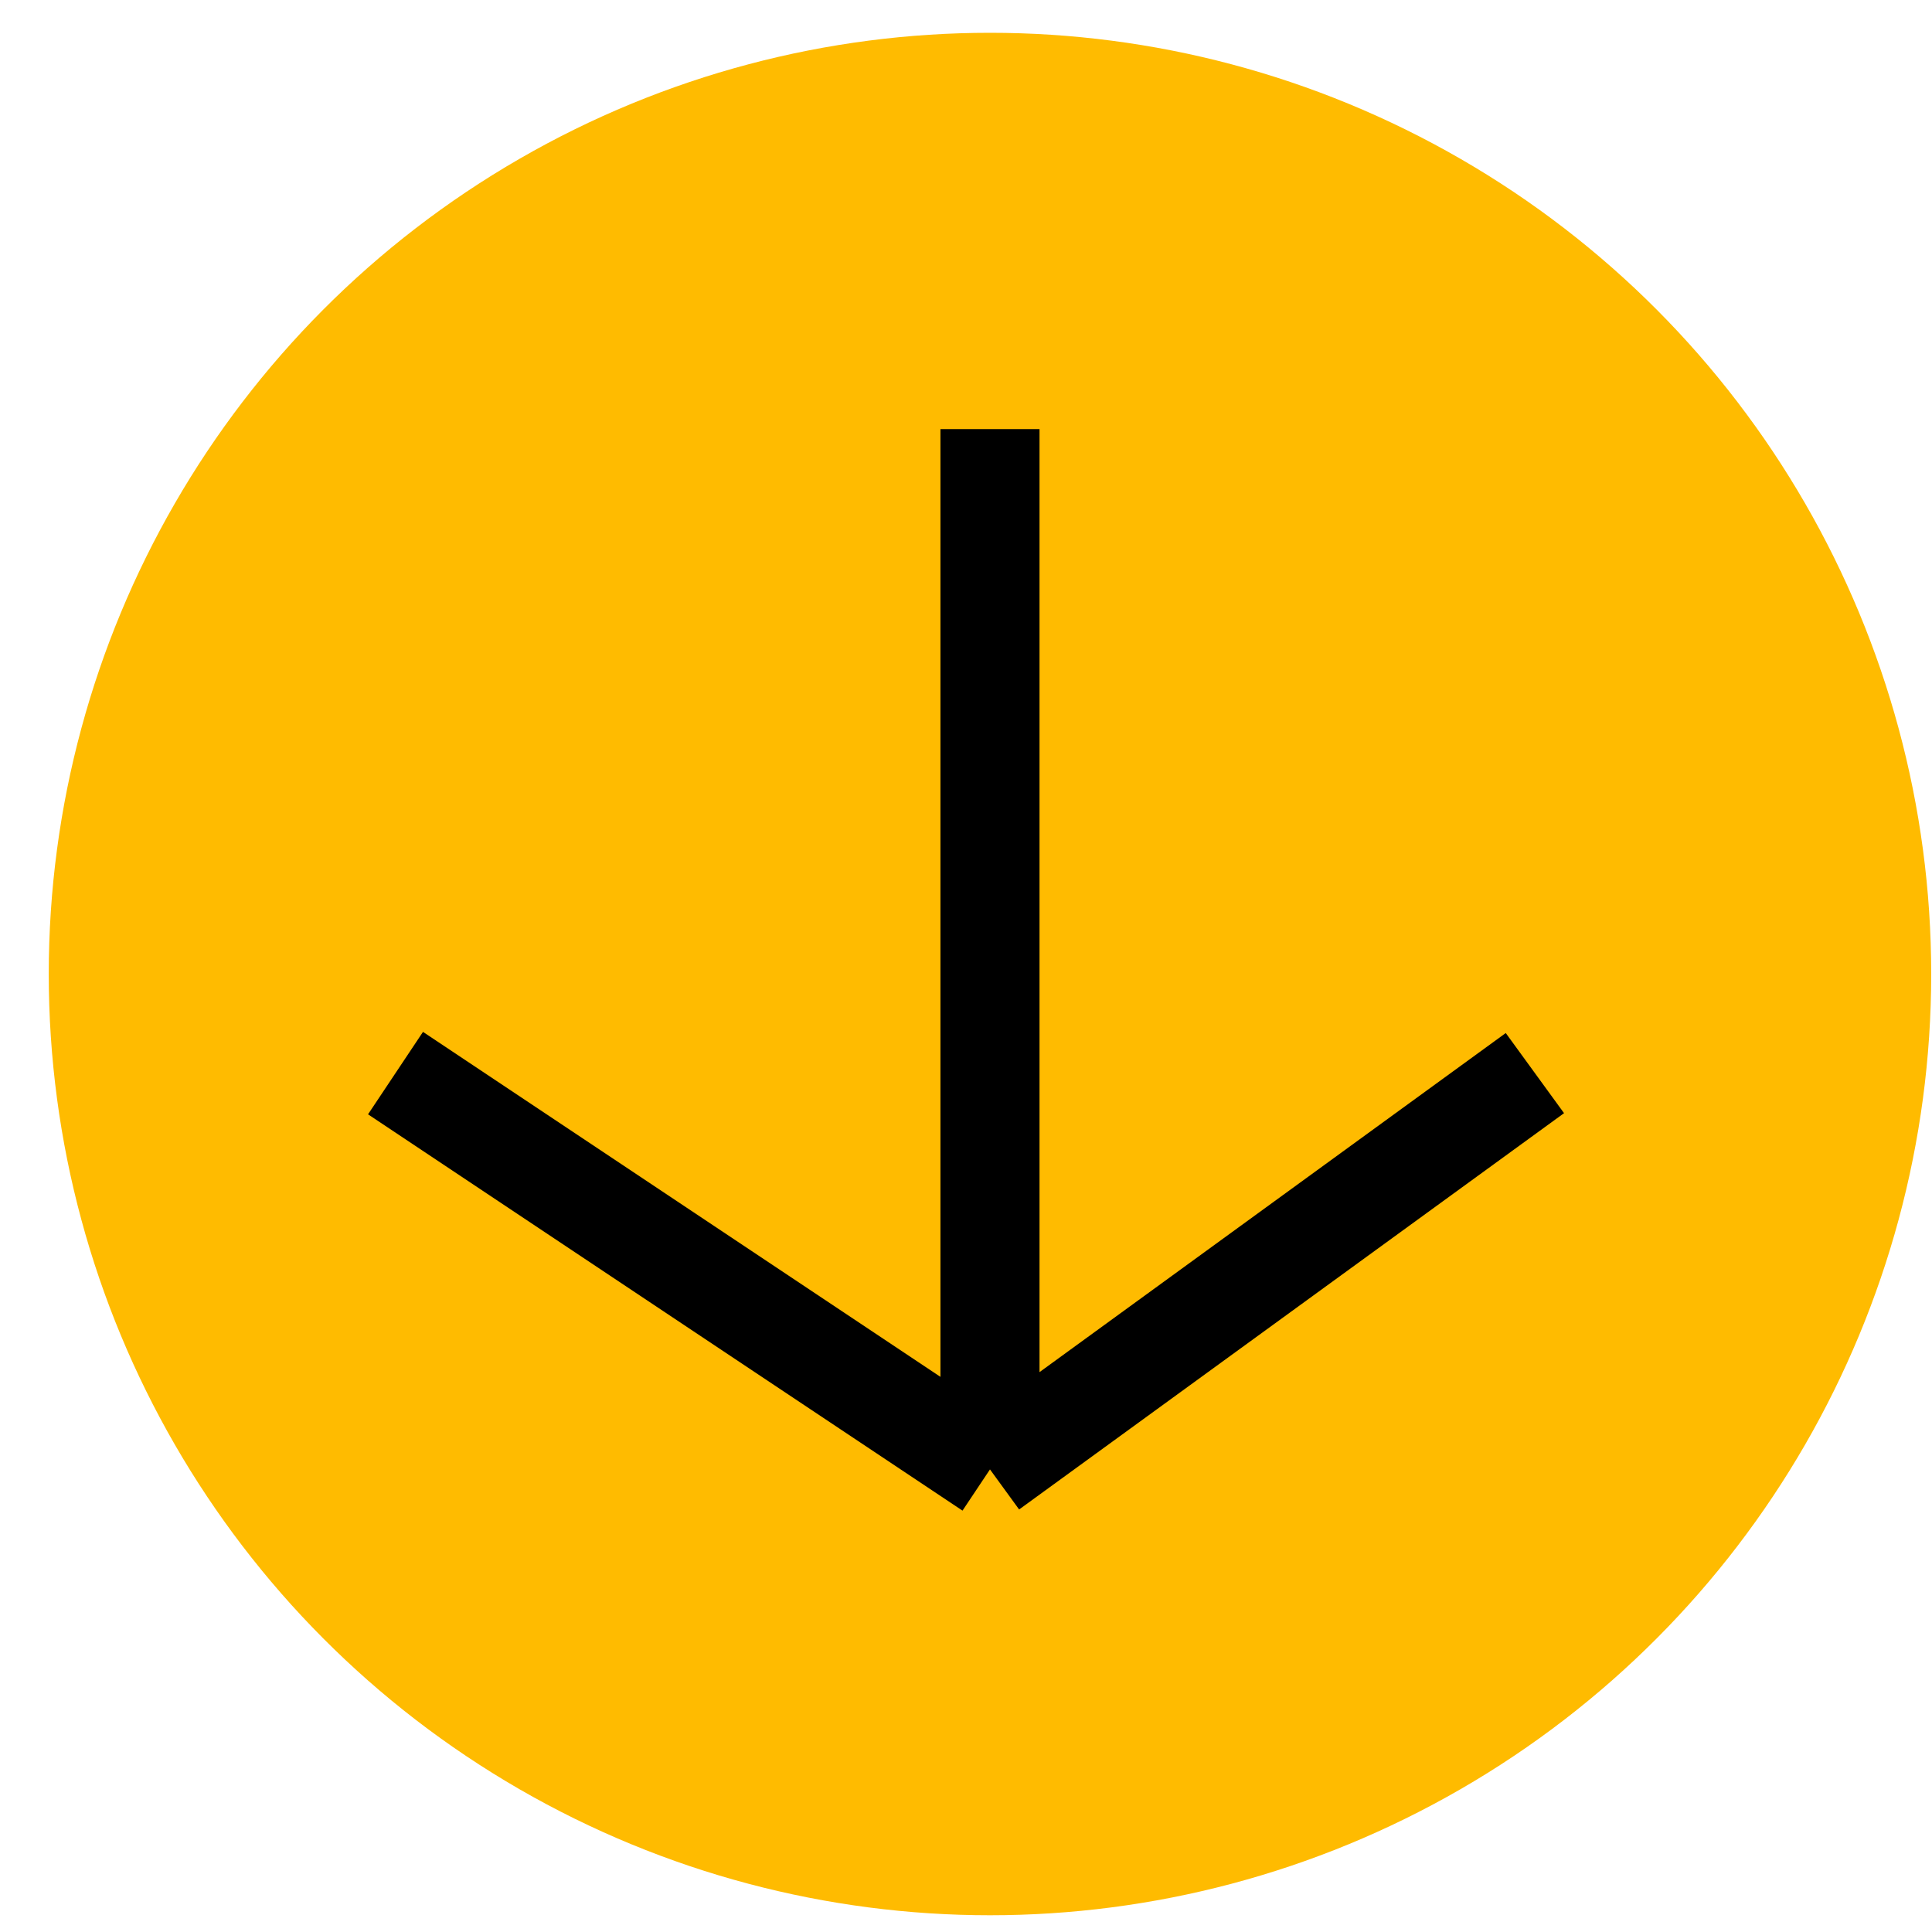 <svg width="39" height="39" viewBox="0 0 39 39" fill="none" xmlns="http://www.w3.org/2000/svg">
<circle cx="19.984" cy="19.662" r="19" fill="#FFBB00"/>
<path d="M19.984 8.662V29.662M19.984 29.662L7.984 21.662M19.984 29.662L30.984 21.662" stroke="black" stroke-width="2"/>
</svg>
